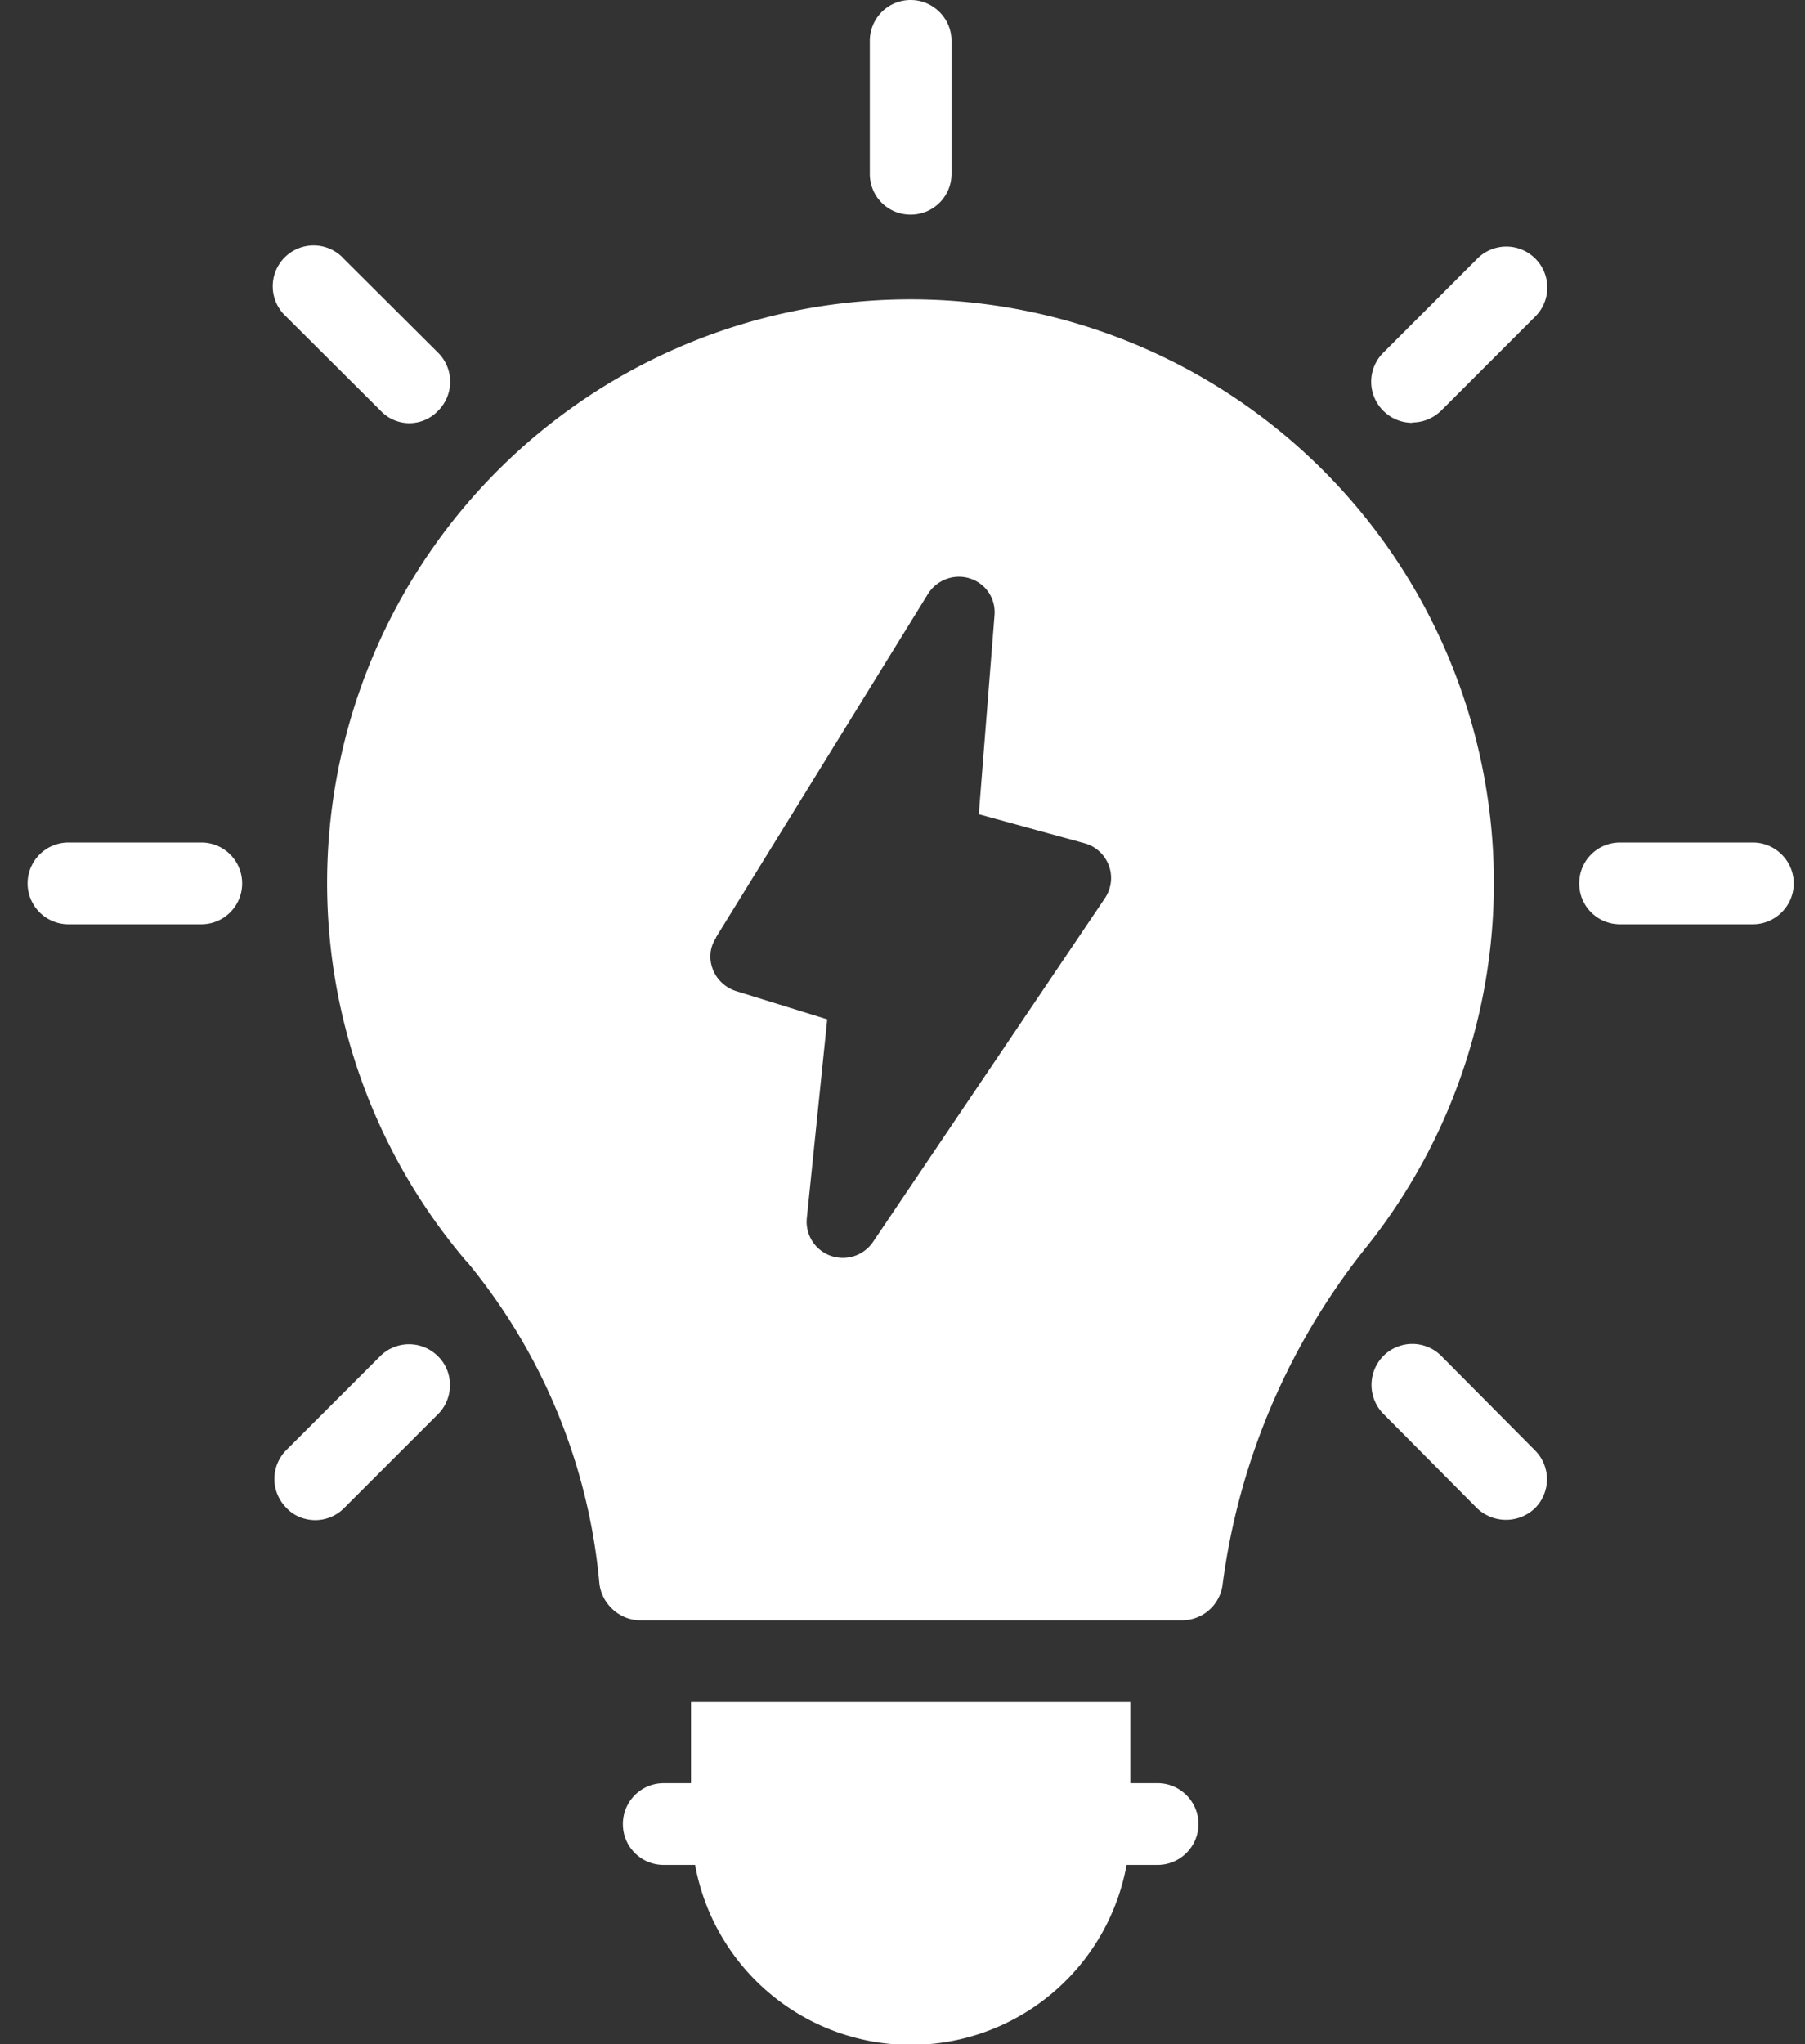 <svg width="53" height="60" viewBox="0 0 53 60" fill="none" xmlns="http://www.w3.org/2000/svg"><rect x="0" y="0" width="53" height="60" fill="#333333" stroke="none"/><path d="M20.29 49.96v2.38h-.8c-.67 0-1.2.54-1.2 1.2 0 .66.53 1.2 1.2 1.2h.92a6.44 6.44 0 0 0 12.67 0h.91c.66 0 1.2-.54 1.2-1.2 0-.66-.54-1.2-1.2-1.2h-.8v-2.38H20.3ZM47.56 27.13h3.91c.66 0 1.2-.54 1.2-1.2 0-.66-.54-1.2-1.2-1.2h-3.9c-.67 0-1.2.54-1.2 1.2 0 .66.53 1.2 1.2 1.2ZM41.47 12.4c.3 0 .6-.11.85-.35l2.76-2.76a1.2 1.2 0 0 0 0-1.7 1.2 1.2 0 0 0-1.7 0l-2.77 2.77a1.2 1.2 0 0 0 0 1.69c.24.24.54.36.86.36ZM13.7 37.02a17.25 17.25 0 0 1 3.9 9.46c.07.6.59 1.08 1.2 1.08h15.9a1.2 1.2 0 0 0 1.2-1.06 20 20 0 0 1 4.28-9.97 17.13 17.13 0 1 0-26.48.5v-.01Zm7.32-9.5 6.23-10.09c.26-.41.77-.6 1.23-.45.47.15.77.6.72 1.1l-.46 5.82 3.1.85c.33.09.6.33.72.66.12.32.07.68-.12.96l-6.81 10.09a1.07 1.07 0 0 1-1.24.4 1.06 1.06 0 0 1-.7-1.1l.6-5.84-2.68-.83c-.31-.1-.57-.34-.68-.64-.12-.31-.09-.65.1-.93ZM9.26 44.62c.3 0 .61-.12.84-.35l2.76-2.76c.47-.47.47-1.24 0-1.7a1.2 1.2 0 0 0-1.7 0l-2.75 2.75a1.2 1.2 0 0 0 0 1.7c.22.24.54.36.85.36ZM26.74 6.3c.66 0 1.2-.53 1.2-1.2V1.2c0-.66-.54-1.2-1.2-1.2-.67 0-1.2.54-1.2 1.2v3.9c0 .67.53 1.2 1.2 1.2ZM2.01 27.13h3.9c.67 0 1.2-.54 1.2-1.2 0-.66-.53-1.2-1.2-1.2h-3.9a1.2 1.2 0 0 0 0 2.4ZM11.17 12.05a1.16 1.16 0 0 0 1.7 0 1.2 1.2 0 0 0-.01-1.7L10.1 7.6a1.2 1.2 0 1 0-1.7 1.69l2.77 2.76ZM42.32 39.8a1.2 1.2 0 0 0-1.7 0 1.21 1.21 0 0 0 0 1.7l2.75 2.77a1.23 1.23 0 0 0 1.7 0 1.2 1.2 0 0 0 0-1.7l-2.75-2.77Z" fill="#fff"/></svg>